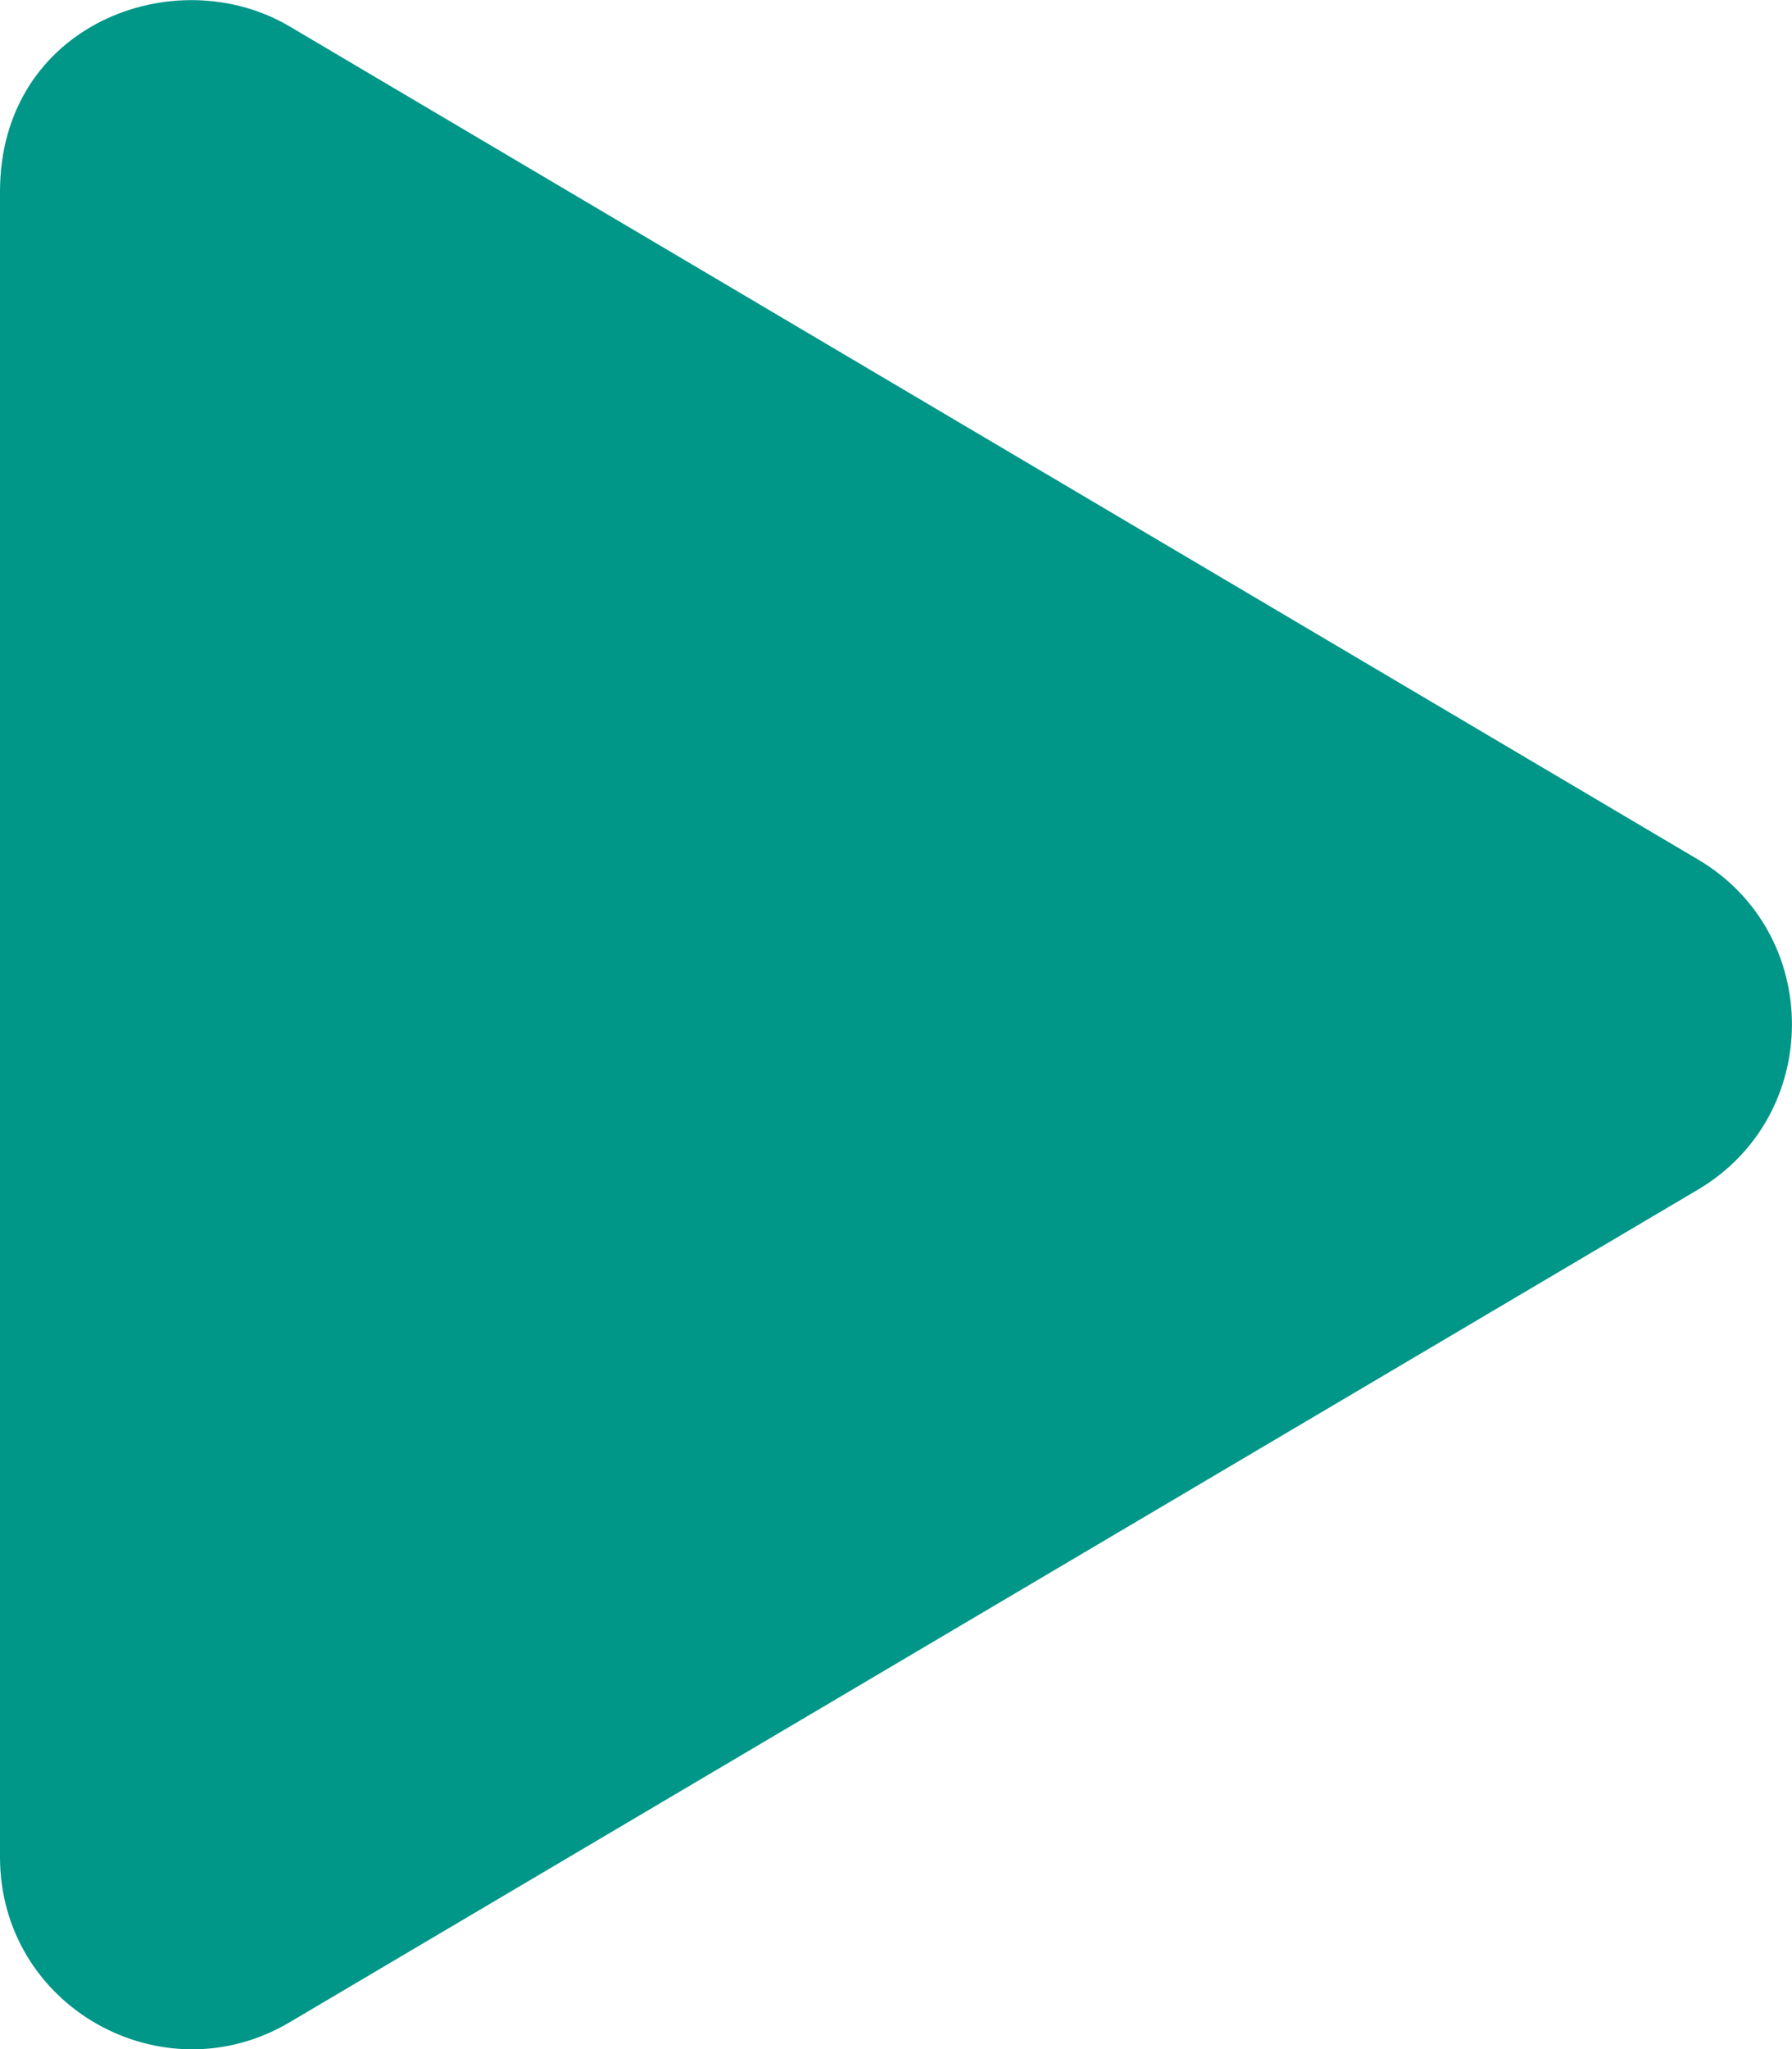 <svg aria-hidden="true" focusable="false" data-prefix="fas" data-icon="play" class="svg-inline--fa fa-play fa-w-14" role="img" xmlns="http://www.w3.org/2000/svg" viewBox="0 0 448 512"><path fill="#009688" d="M424.4 214.7L72.4 6.6C43.8-10.3 0 6.1 0 47.9V464c0 37.5 40.7 60.1 72.4 41.3l352-208c31.4-18.5 31.5-64.1 0-82.6z"></path></svg>